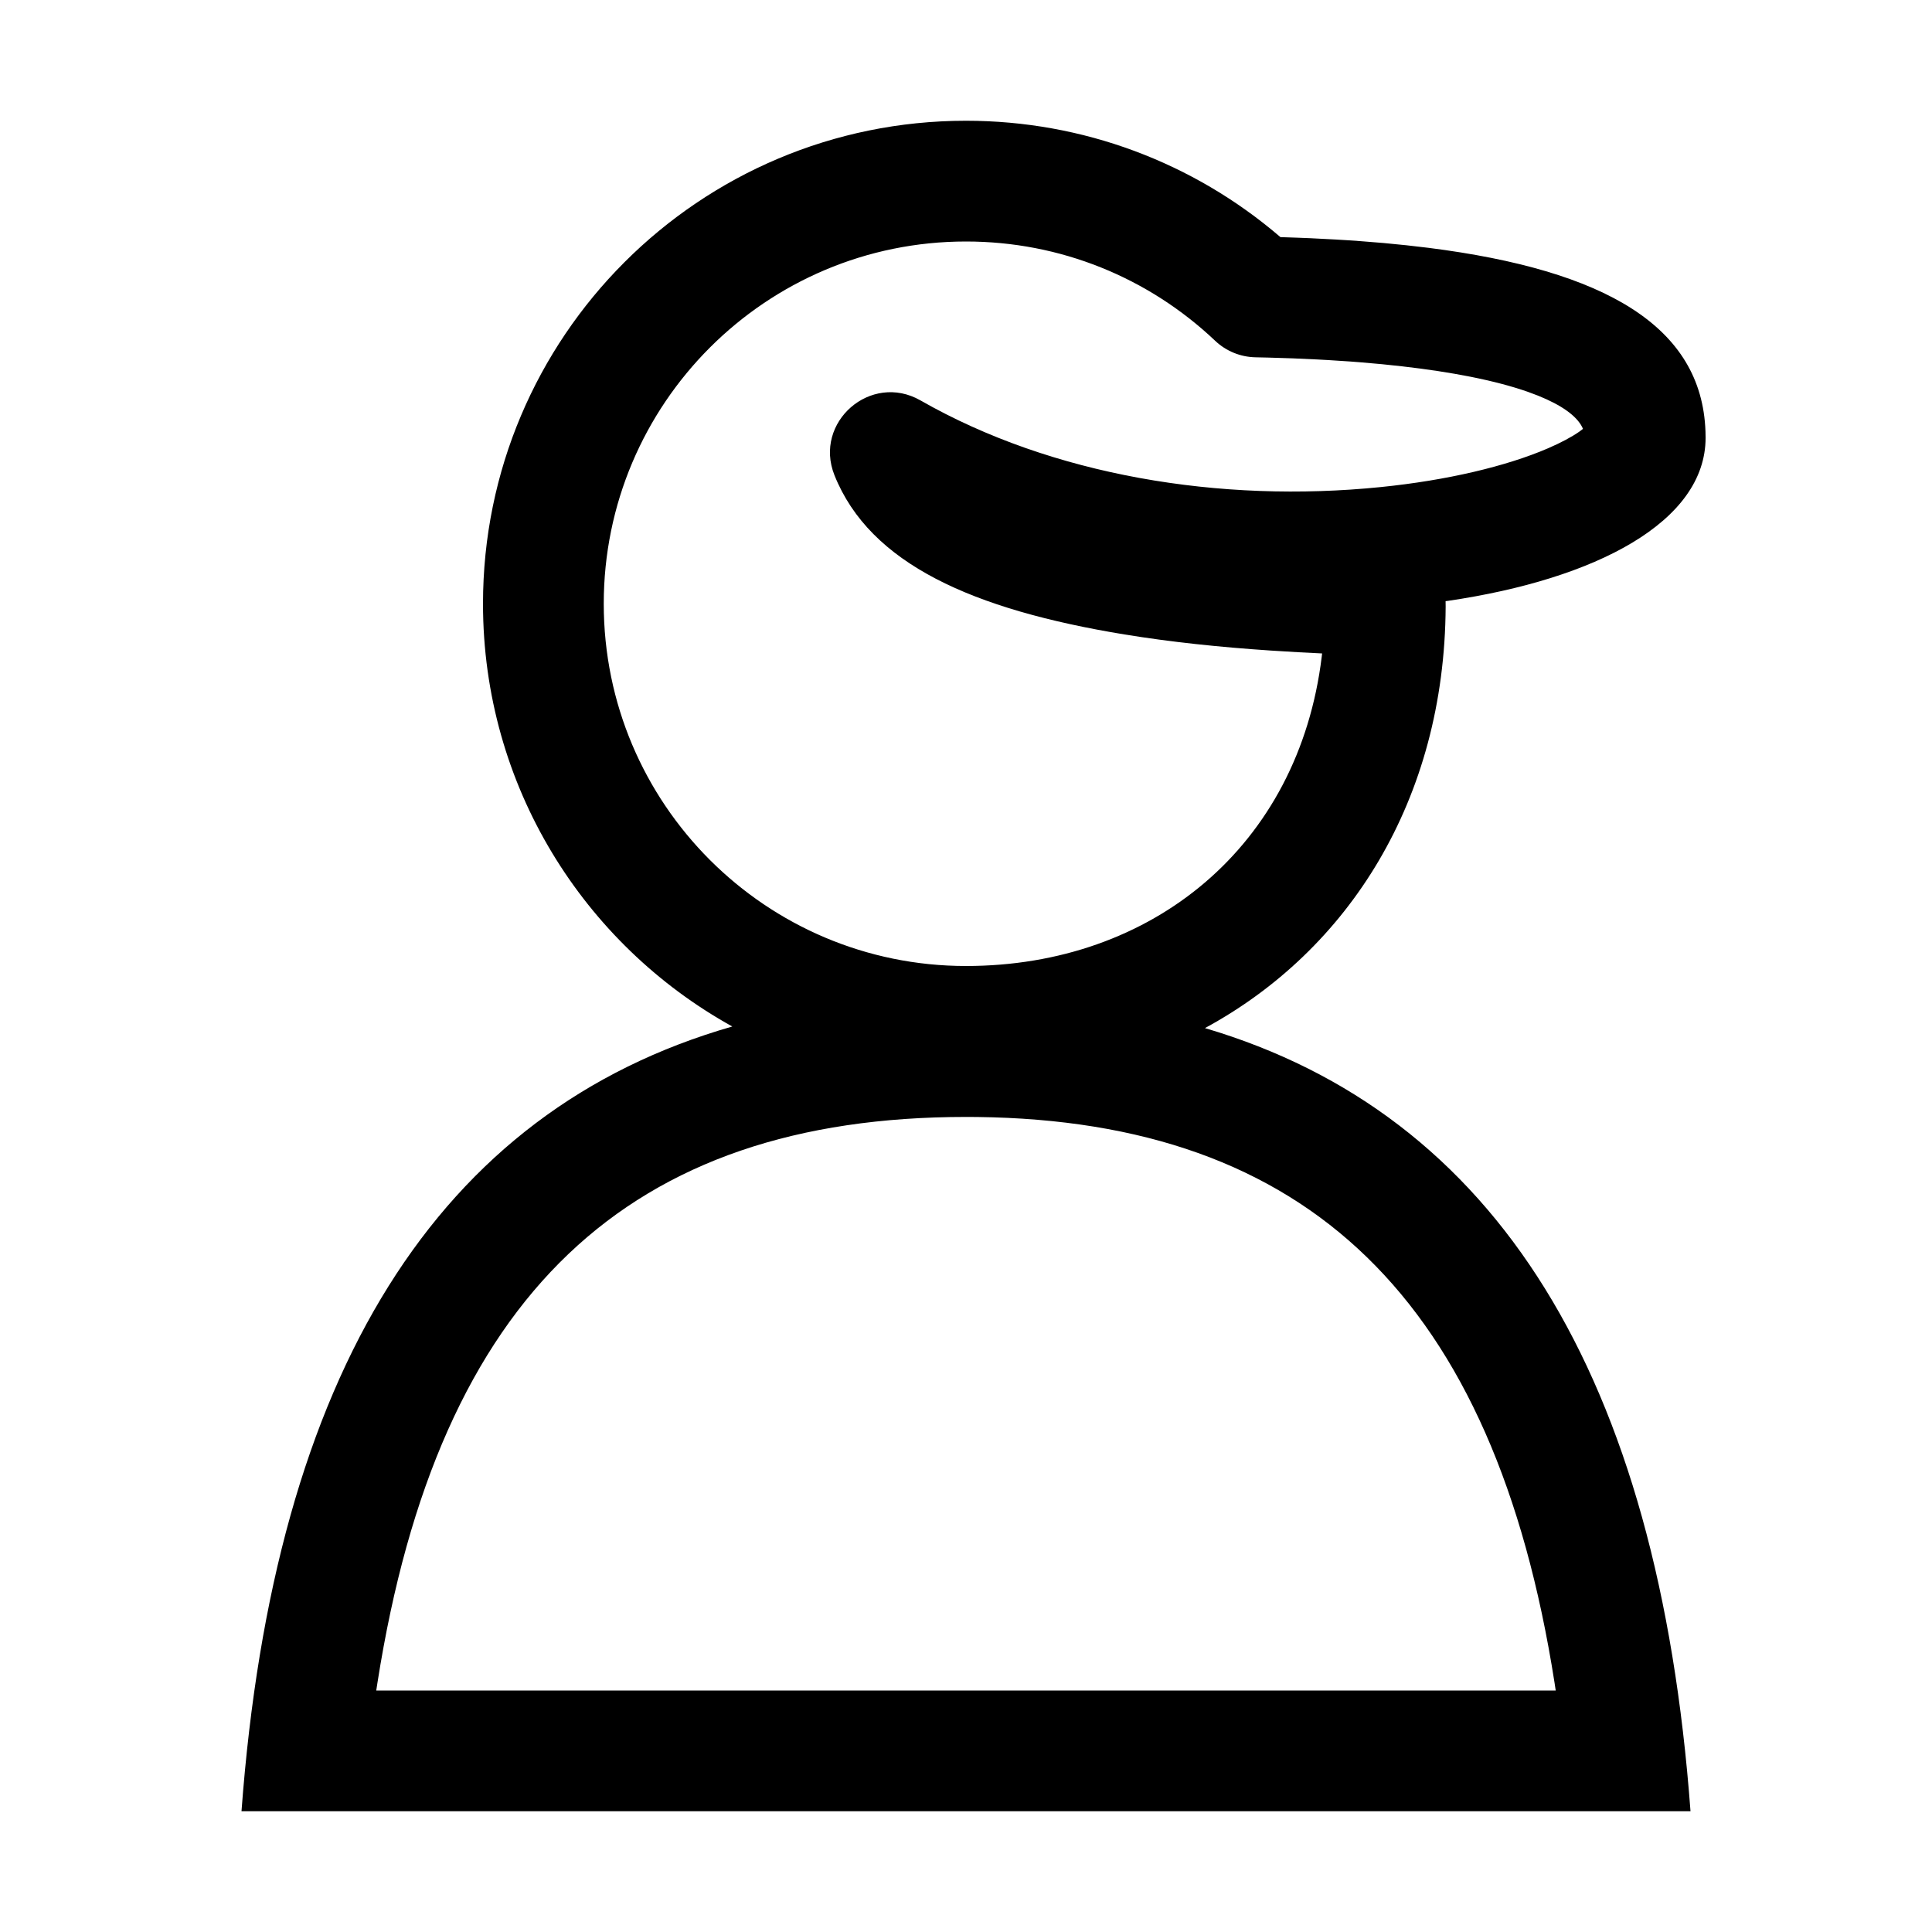 <?xml version="1.0" encoding="UTF-8"?>
<svg width="64px" height="64px" viewBox="0 0 64 64" version="1.1" xmlns="http://www.w3.org/2000/svg" xmlns:xlink="http://www.w3.org/1999/xlink">
    <title>message_technician</title>
    <g id="message_technician" stroke="none" stroke-width="1" fill="none" fill-rule="evenodd">
        <path d="M32,4 C35.872,4 39.531,5.383 42.401,7.842 L42.401,7.842 L42.416,7.855 L42.975,7.874 C43.119,7.879 43.261,7.885 43.403,7.891 L43.403,7.891 L44.239,7.934 C44.514,7.95 44.784,7.967 45.049,7.987 L45.049,7.987 L45.833,8.05 L46.591,8.125 L47.322,8.21 C53.183,8.953 56.373,10.816 56.496,14.289 L56.496,14.289 L56.5,14.5 C56.5,17.284 52.874,19.183 47.967,19.904 L47.967,19.904 L47.887,19.914 L47.889,20.097 C47.856,26.493 44.679,31.477 39.916,34.057 C49.569,36.909 54.93,45.558 56,60 L8,60 C9.076,45.472 14.495,36.807 24.258,34.004 C19.333,31.277 16,26.028 16,20 C16,11.163 23.163,4 32,4 Z M32,37 C20.851,37 14.525,42.863 12.504,55.741 L12.464,56 L51.535,56 L51.496,55.741 C49.498,43.006 43.289,37.131 32.37,37.002 L32,37 Z M32,8 C25.373,8 20,13.373 20,20 C20,26.627 25.373,32 32,32 C38.171,32 43.021,28.029 43.784,21.754 L43.784,21.754 L43.796,21.646 L43.028,21.607 L42.104,21.551 C40.384,21.436 38.781,21.267 37.256,21.018 C32.219,20.193 28.817,18.678 27.643,15.743 C26.94,13.984 28.848,12.324 30.492,13.264 C34.847,15.752 40.421,16.673 45.736,16.135 C47.933,15.913 49.901,15.445 51.279,14.851 C51.715,14.663 52.066,14.473 52.314,14.301 L52.314,14.301 L52.438,14.207 L52.41,14.145 C52.222,13.778 51.739,13.423 50.948,13.106 L50.948,13.106 L50.615,12.981 C50.091,12.797 49.456,12.628 48.707,12.479 L48.707,12.479 L48.19,12.383 L47.64,12.293 L47.056,12.21 C46.855,12.183 46.649,12.158 46.437,12.134 L46.437,12.134 L45.785,12.065 L45.097,12.004 C44.98,11.994 44.861,11.985 44.74,11.976 L44.74,11.976 L44.001,11.928 C43.875,11.921 43.747,11.914 43.618,11.907 L43.618,11.907 L42.826,11.871 C42.556,11.861 42.28,11.852 41.998,11.845 L41.998,11.845 L41.589,11.836 C41.091,11.826 40.614,11.631 40.253,11.288 C38.037,9.189 35.115,8 32,8 Z" id="Combined-Shape" fill="#000000" fill-rule="nonzero"></path>
    </g>
</svg>